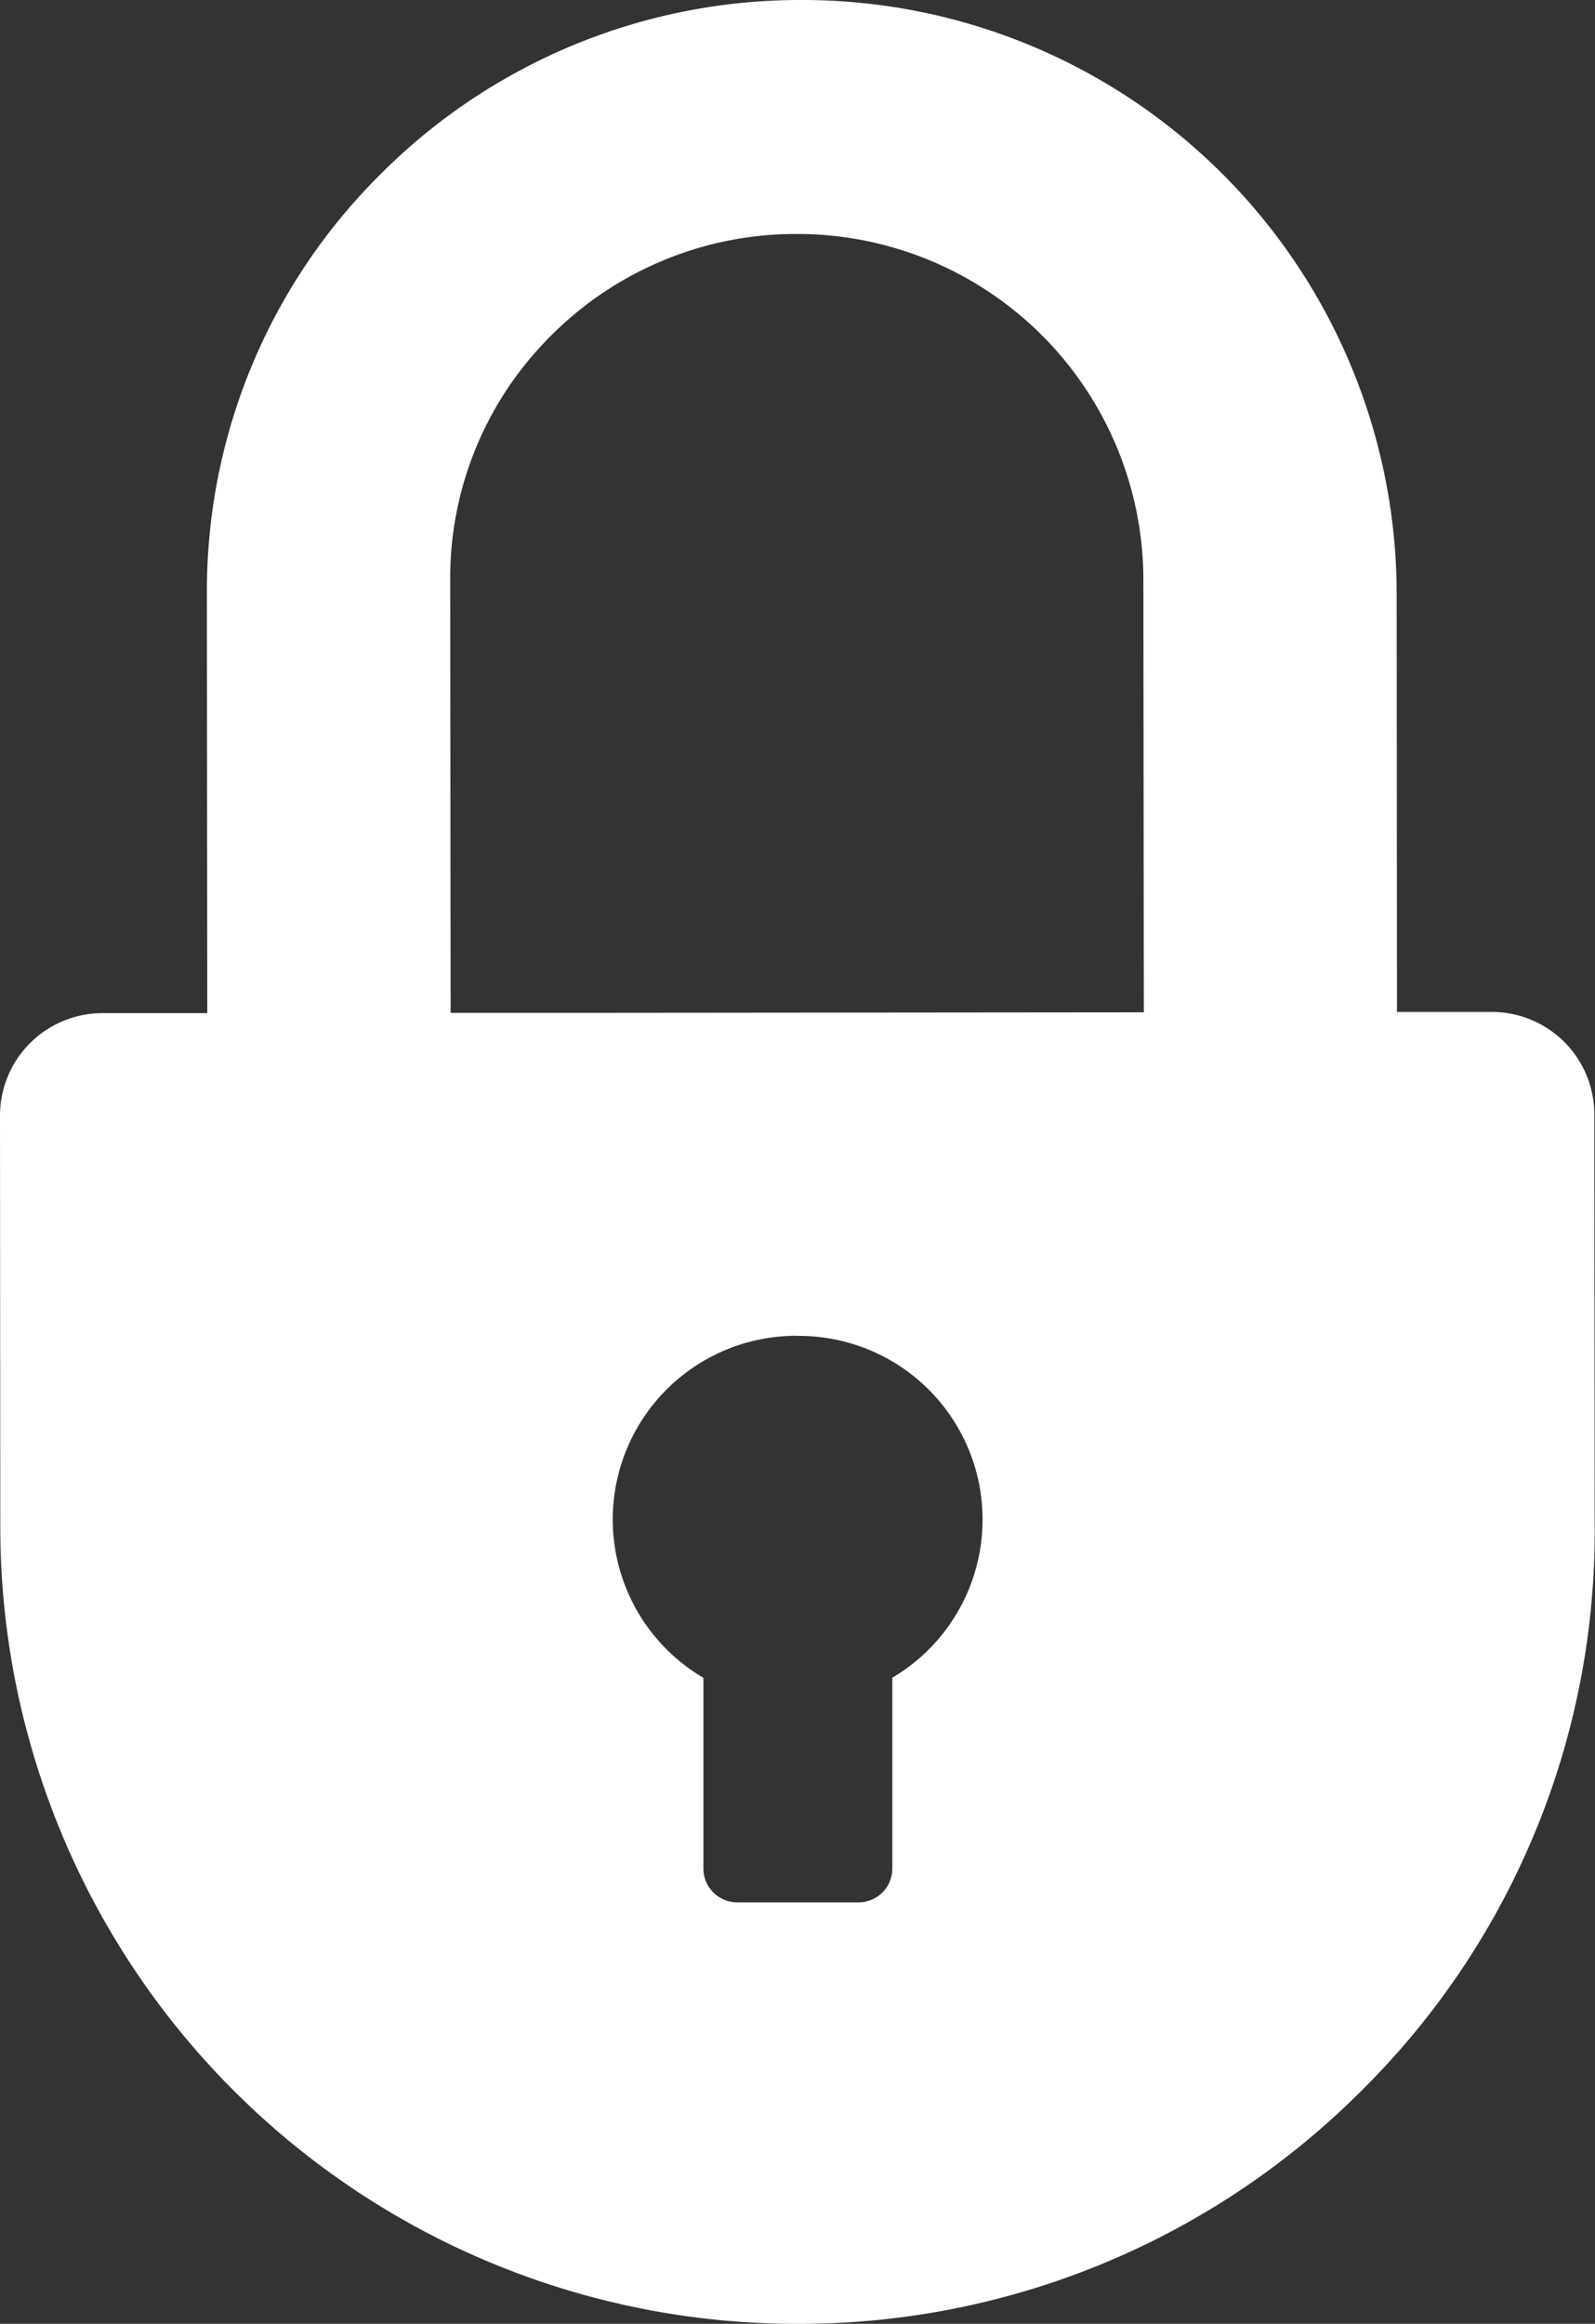 <svg xmlns="http://www.w3.org/2000/svg" width="25.711" height="37.443" viewBox="0 0 25.711 37.443">
  <rect x="0" y="0" width="25.711" height="37.443" fill="#333333" stroke="none"/>
  <path id="Fill_3" data-name="Fill 3" d="M12.871,37.443h-.012A12.838,12.838,0,0,1,.005,24.669L0,17.97a1.652,1.652,0,0,1,1.652-1.646H3.341L3.335,9.549A9.452,9.452,0,0,1,6.141,2.8,9.548,9.548,0,0,1,12.916,0h.008a9.578,9.578,0,0,1,9.59,9.532l.005,6.773h1.53A1.652,1.652,0,0,1,25.7,17.947l.006,6.7a12.666,12.666,0,0,1-3.76,9.04A12.8,12.8,0,0,1,12.871,37.443Zm-.015-15.92h0a2.959,2.959,0,0,0-1.517,5.511l0,3.076a.545.545,0,0,0,.546.542l1.954,0a.545.545,0,0,0,.545-.544l0-3.076a2.959,2.959,0,0,0-1.525-5.507ZM12.839,3.77A5.565,5.565,0,0,0,8.891,5.4,5.5,5.5,0,0,0,7.257,9.332l.007,6.987,2.607,0,8.567-.008-.007-6.987A5.579,5.579,0,0,0,12.844,3.77Z" transform="translate(0)" fill="#fff"/>
</svg>
